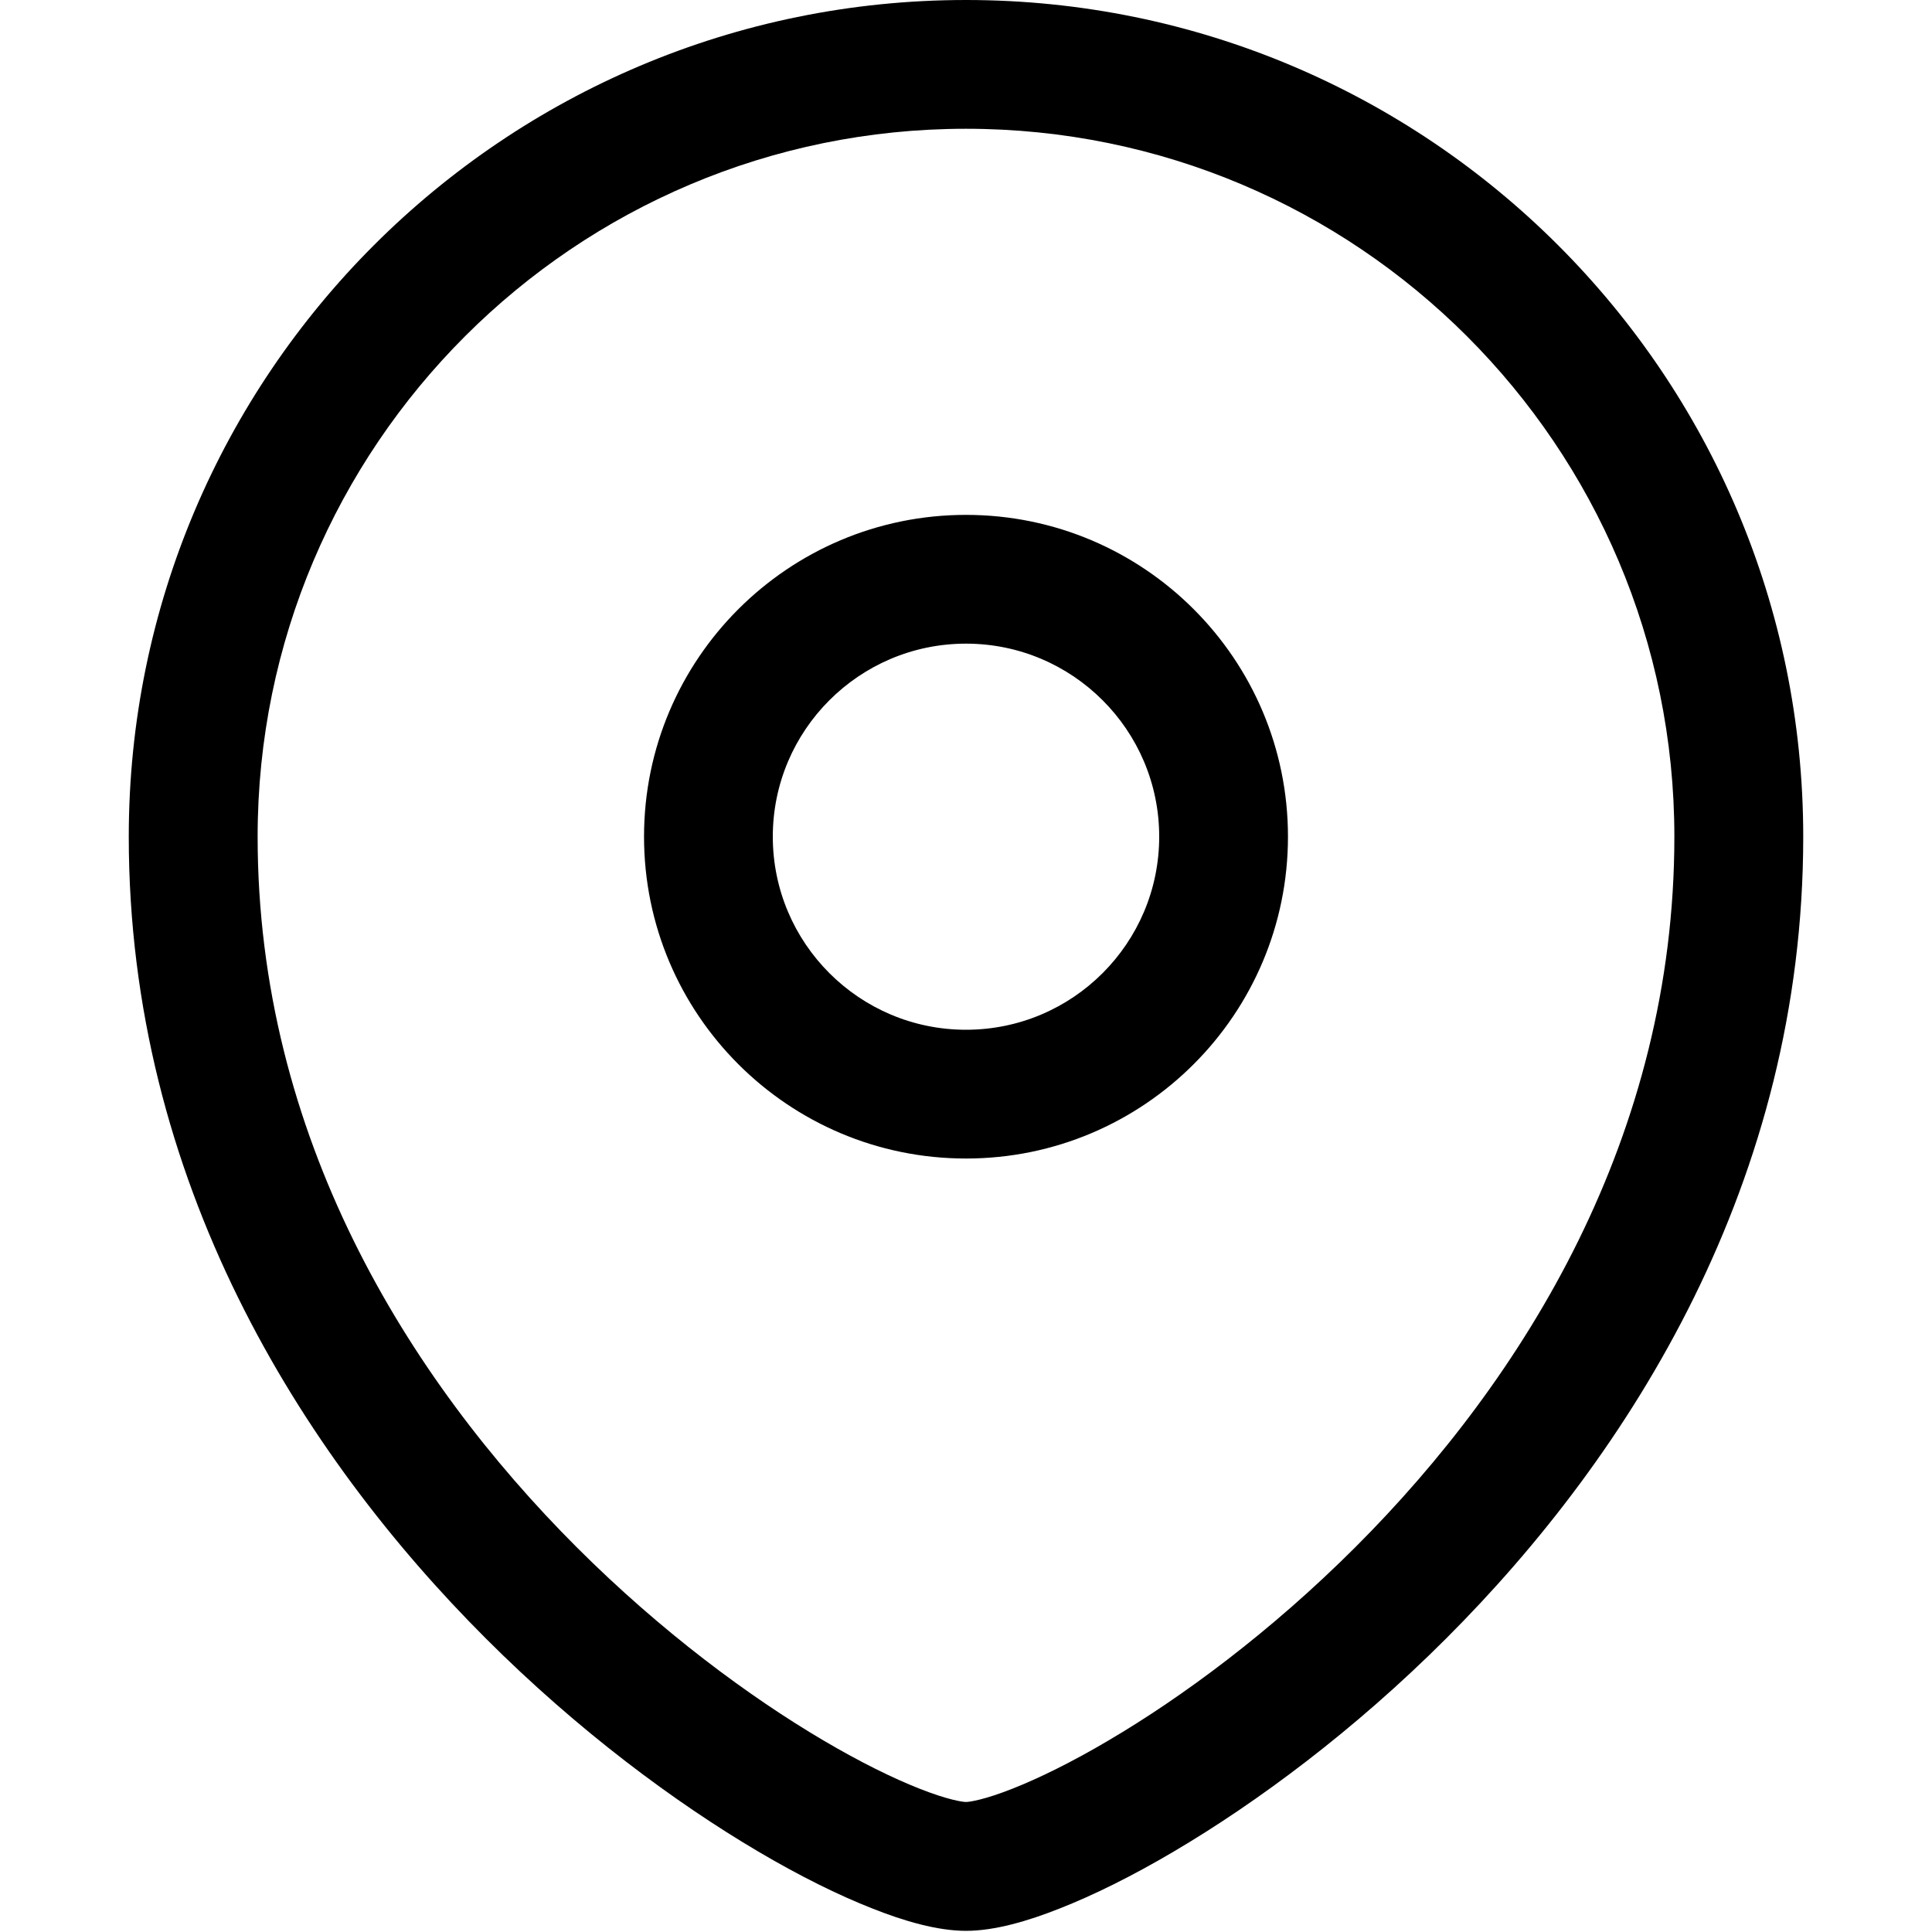 <svg width="20" height="20" viewBox="0 0 20 20" fill="none" xmlns="http://www.w3.org/2000/svg">
<g id="pin">
<path id="Vector (Stroke)" fill-rule="evenodd" clip-rule="evenodd" d="M10 1.333C5.95 1.333 2.667 4.616 2.667 8.661C2.667 11.758 4.216 14.264 5.971 16.018C6.847 16.893 7.76 17.567 8.526 18.018C8.909 18.244 9.247 18.409 9.518 18.516C9.809 18.631 9.963 18.654 10 18.654C10.037 18.654 10.191 18.631 10.482 18.516C10.753 18.409 11.091 18.244 11.474 18.018C12.24 17.567 13.153 16.893 14.029 16.018C15.784 14.264 17.333 11.758 17.333 8.661C17.333 4.616 14.05 1.333 10 1.333ZM1.333 8.661C1.333 3.878 5.215 0 10 0C14.785 0 18.667 3.878 18.667 8.661C18.667 12.227 16.882 15.051 14.971 16.961C14.014 17.918 13.01 18.66 12.151 19.167C11.722 19.42 11.32 19.619 10.971 19.756C10.642 19.887 10.296 19.988 10 19.988C9.704 19.988 9.358 19.887 9.029 19.756C8.68 19.619 8.278 19.42 7.849 19.167C6.99 18.66 5.986 17.918 5.029 16.961C3.118 15.051 1.333 12.227 1.333 8.661ZM6.667 8.661C6.667 6.822 8.16 5.33 10 5.33C11.84 5.33 13.333 6.822 13.333 8.661C13.333 10.501 11.84 11.993 10 11.993C8.16 11.993 6.667 10.501 6.667 8.661ZM10 6.663C8.896 6.663 8 7.559 8 8.661C8 9.764 8.896 10.66 10 10.66C11.104 10.66 12 9.764 12 8.661C12 7.559 11.104 6.663 10 6.663Z" fill="black"/>
</g>
</svg>
